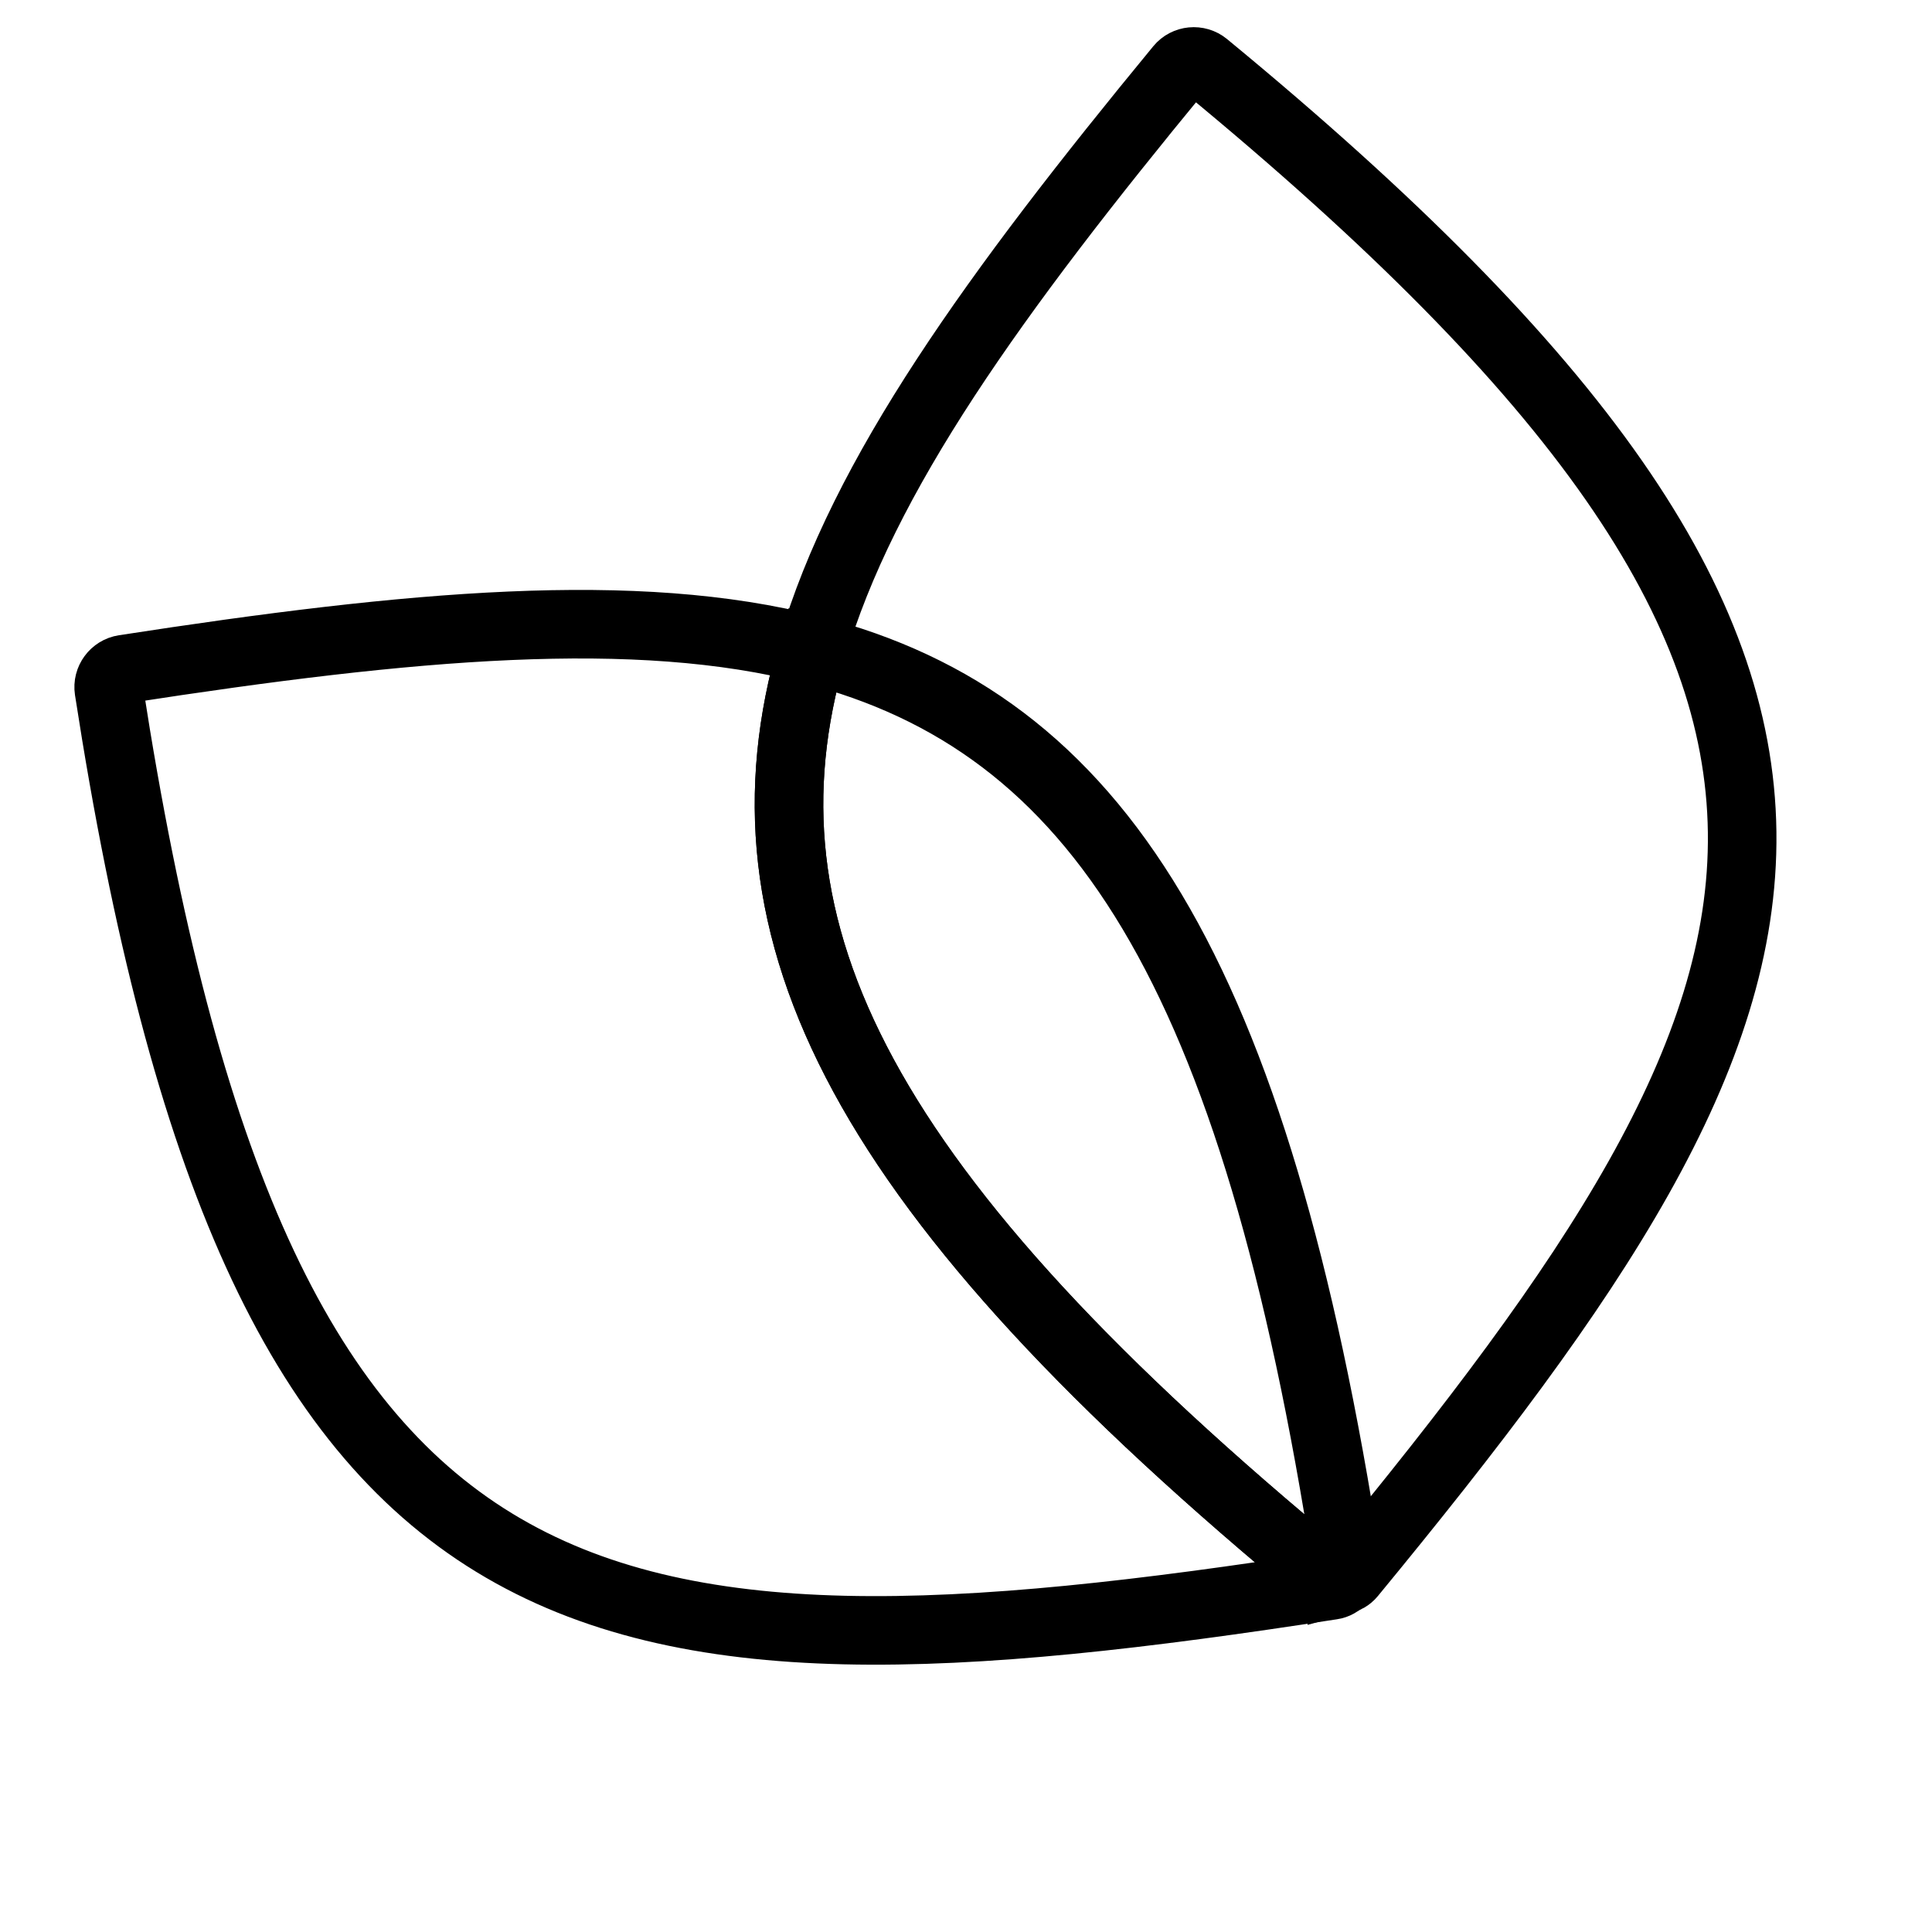 <svg xmlns="http://www.w3.org/2000/svg" width="14.09" height="14.09" version="1.1" style="">
    <defs>
        <polygon id="path-1" points="0 0.118 17.557 0.118 17.557 22 0 22"/>
    </defs>

    <g class="currentLayer" style="">
        <g id="outline" stroke="black" stroke-width="0.5" fill="none" fill-rule="evenodd" class="">
            <g id="Group-22">
                <path d="M9.786,11.523 C9.746,11.534 9.703,11.528 9.669,11.5 C6.276,8.706 5.322,6.8 5.922,4.739 C6.293,3.466 7.256,2.133 8.604,0.496 C8.65,0.44 8.734,0.432 8.79,0.478 C14.279,4.998 13.387,7.194 9.855,11.482 C9.837,11.504 9.812,11.517 9.786,11.524 z"
                      id="right" fill="none"/>
                <path d="M9.725,11.526 C9.705,11.522 9.686,11.514 9.669,11.5 C6.276,8.706 5.322,6.8 5.922,4.739 C8.001,5.274 9.153,7.067 9.825,11.411 C9.832,11.454 9.815,11.495 9.786,11.523 C9.767,11.543 9.743,11.558 9.714,11.562 C4.225,12.411 1.881,12.058 0.794,5.031 C0.783,4.959 0.833,4.891 0.905,4.88 C3.001,4.556 4.638,4.408 5.922,4.739 C5.322,6.8 6.276,8.706 9.669,11.5 C9.686,11.514 9.705,11.522 9.725,11.526 z"
                      id="left" fill="none"/>
            </g>
        </g>
    </g>
</svg>
